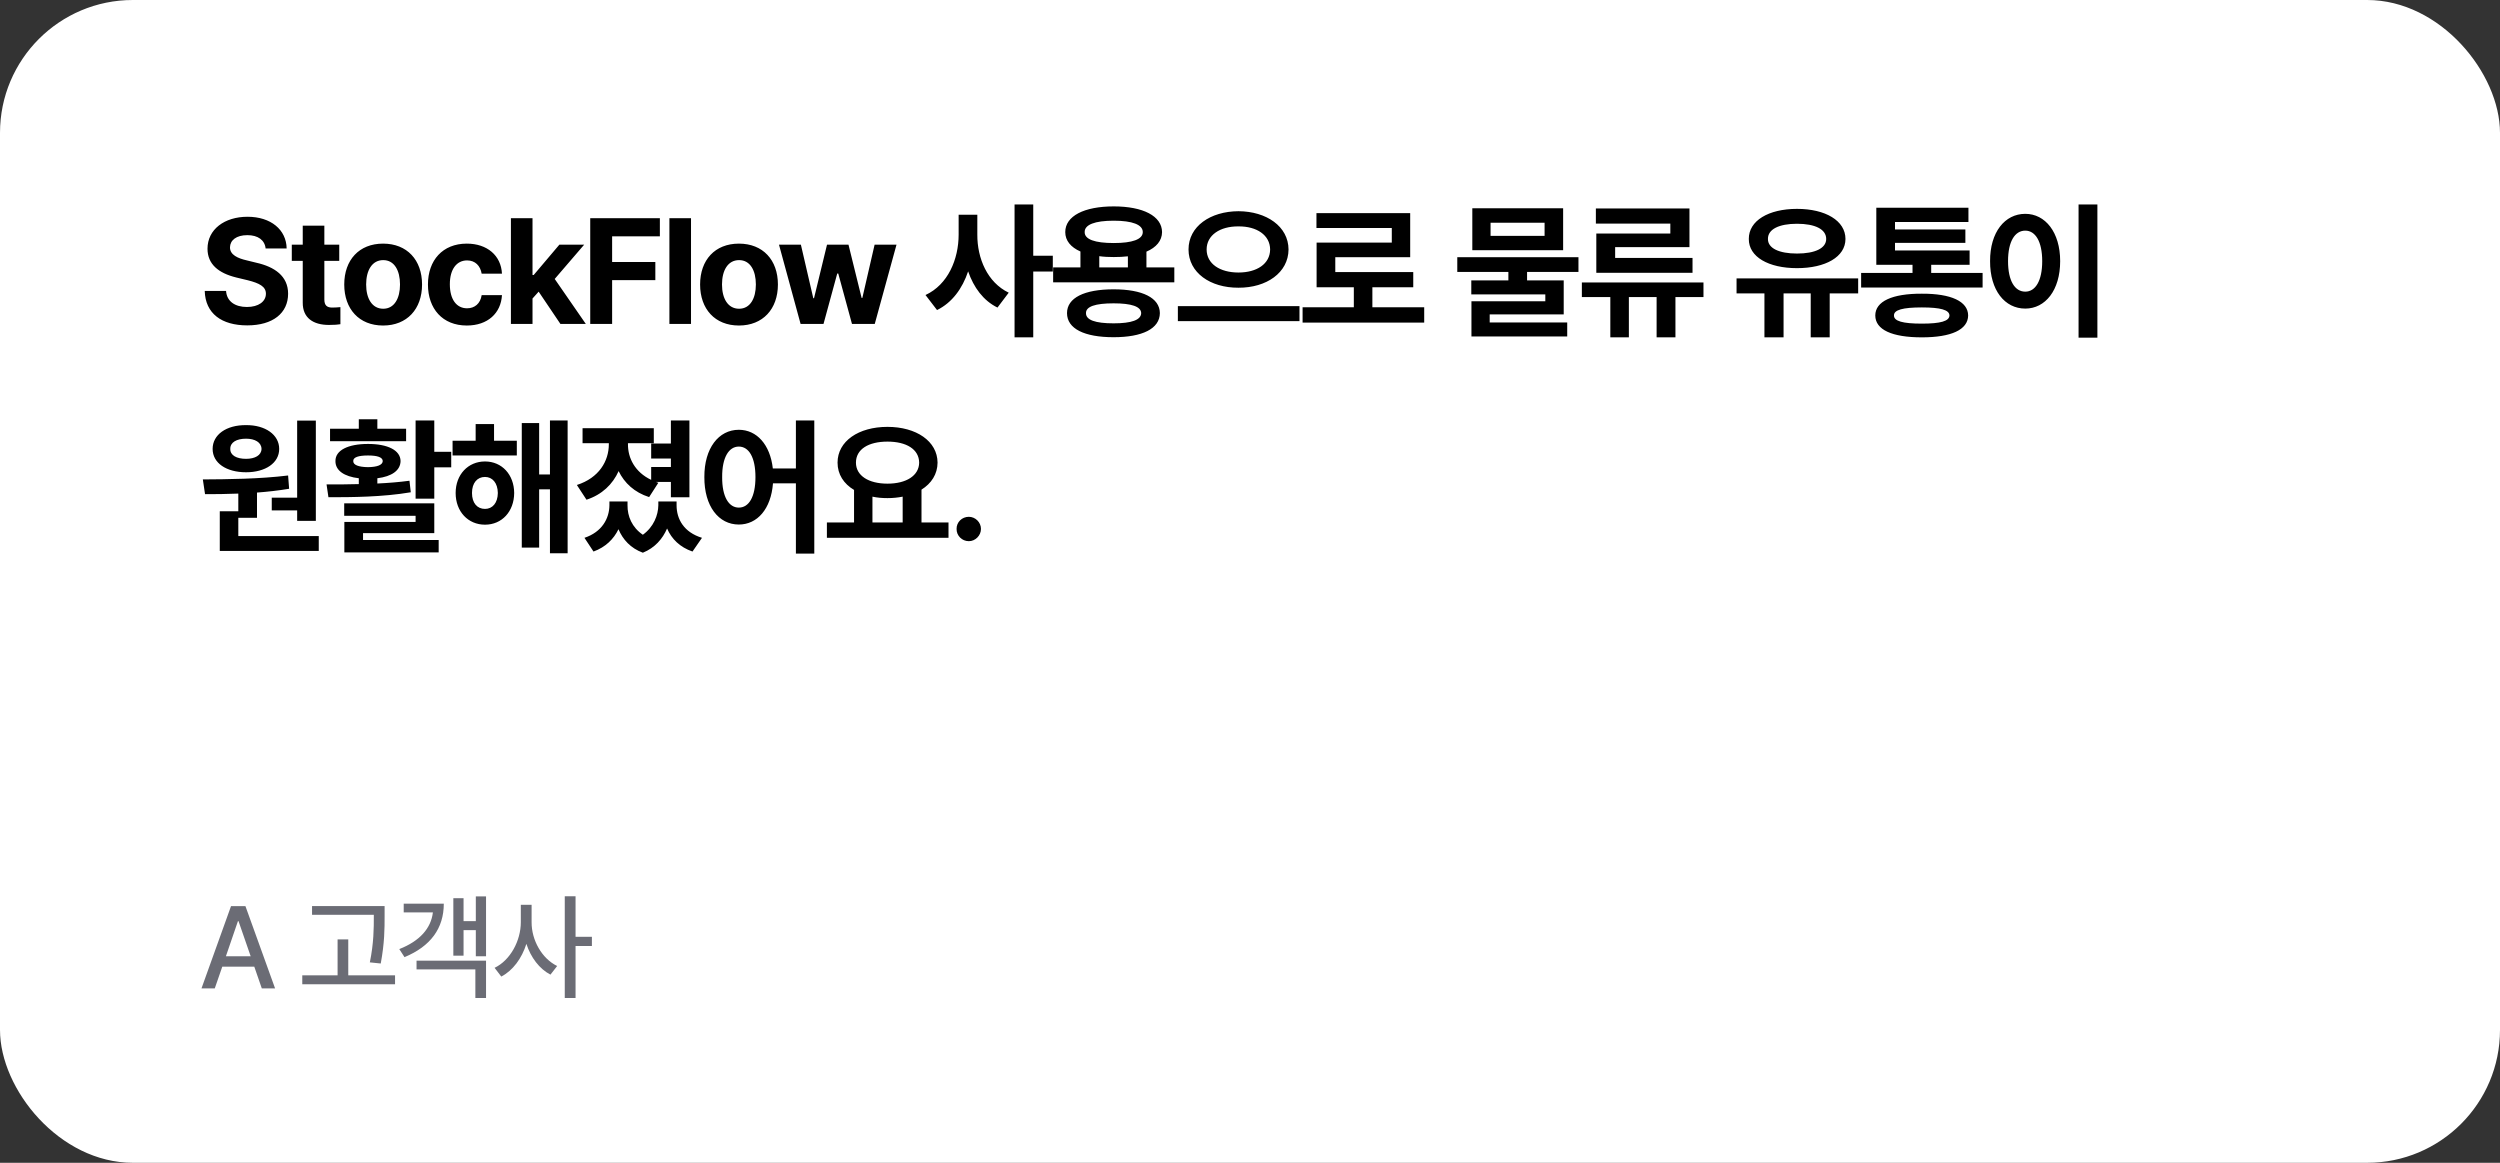 <svg width="301" height="140" viewBox="0 0 301 140" fill="none" xmlns="http://www.w3.org/2000/svg">
<rect x="0" y="0" width="301" height="140" fill="#333333" stroke="none"/>
<rect width="301" height="140" rx="16" fill="white"/>
<path d="M31.98 29.912C31.875 28.91 31.066 28.312 29.783 28.312C28.447 28.312 27.709 28.928 27.691 29.771C27.674 30.686 28.641 31.107 29.73 31.354L30.873 31.635C33.053 32.127 34.688 33.234 34.688 35.361C34.688 37.699 32.859 39.176 29.766 39.176C26.689 39.176 24.721 37.752 24.65 35.027H27.217C27.305 36.31 28.324 36.961 29.73 36.961C31.119 36.961 32.016 36.31 32.016 35.361C32.016 34.5 31.225 34.096 29.836 33.744L28.447 33.41C26.303 32.883 24.984 31.811 24.984 29.947C24.984 27.627 27.023 26.098 29.801 26.098C32.613 26.098 34.477 27.662 34.512 29.912H31.98ZM40.845 29.455V31.406H39.052V36.065C39.052 36.82 39.421 37.014 39.948 37.031C40.212 37.031 40.669 37.014 40.985 36.978V39.035C40.704 39.088 40.247 39.123 39.597 39.123C37.716 39.123 36.433 38.279 36.45 36.434V31.406H35.132V29.455H36.45V27.17H39.052V29.455H40.845ZM46.123 39.193C43.24 39.193 41.447 37.207 41.447 34.254C41.447 31.301 43.24 29.332 46.123 29.332C49.006 29.332 50.816 31.301 50.816 34.254C50.816 37.207 49.006 39.193 46.123 39.193ZM46.141 37.172C47.477 37.172 48.162 35.924 48.162 34.254C48.162 32.566 47.477 31.318 46.141 31.318C44.787 31.318 44.084 32.566 44.084 34.254C44.084 35.924 44.787 37.172 46.141 37.172ZM56.2 39.193C53.282 39.193 51.525 37.172 51.525 34.254C51.525 31.336 53.3 29.332 56.2 29.332C58.661 29.332 60.331 30.773 60.437 32.953H57.993C57.835 32.004 57.22 31.354 56.236 31.354C54.987 31.354 54.161 32.408 54.161 34.219C54.161 36.065 54.97 37.119 56.236 37.119C57.15 37.119 57.835 36.557 57.993 35.537H60.437C60.314 37.699 58.732 39.193 56.2 39.193ZM61.514 39V26.273H64.115V33.111H64.256L67.35 29.455H70.338L66.787 33.586L70.531 39H67.473L64.854 35.115L64.115 35.941V39H61.514ZM71.064 39V26.273H79.448V28.453H73.7V31.547H78.903V33.727H73.7V39H71.064ZM83.198 26.273V39H80.596V26.273H83.198ZM88.968 39.193C86.085 39.193 84.292 37.207 84.292 34.254C84.292 31.301 86.085 29.332 88.968 29.332C91.851 29.332 93.661 31.301 93.661 34.254C93.661 37.207 91.851 39.193 88.968 39.193ZM88.986 37.172C90.322 37.172 91.007 35.924 91.007 34.254C91.007 32.566 90.322 31.318 88.986 31.318C87.632 31.318 86.929 32.566 86.929 34.254C86.929 35.924 87.632 37.172 88.986 37.172ZM96.391 39L93.789 29.455H96.426L97.92 35.906H98.008L99.573 29.455H102.157L103.739 35.871H103.826L105.303 29.455H107.94L105.321 39H102.578L100.926 32.935H100.803L99.151 39H96.391ZM117.67 28.242C117.653 31.107 118.883 34.008 121.45 35.238L120.096 37.031C118.382 36.188 117.231 34.605 116.563 32.672C115.869 34.746 114.629 36.442 112.819 37.33L111.43 35.52C114.137 34.272 115.42 31.213 115.42 28.242V25.852H117.67V28.242ZM124.403 24.621V30.791H126.758V32.69H124.403V40.617H122.153V24.621H124.403ZM141.388 32.197V33.99H126.798V32.197H130.085V30.281C128.916 29.763 128.257 28.972 128.257 27.943C128.257 26.01 130.525 24.85 134.093 24.85C137.626 24.85 139.894 26.01 139.912 27.943C139.903 28.98 139.217 29.789 138.031 30.299V32.197H141.388ZM134.076 34.834C137.539 34.834 139.63 35.853 139.648 37.699C139.63 39.58 137.539 40.6 134.076 40.6C130.56 40.6 128.468 39.58 128.468 37.699C128.468 35.853 130.56 34.834 134.076 34.834ZM134.076 36.522C131.861 36.522 130.736 36.908 130.753 37.699C130.736 38.525 131.861 38.93 134.076 38.93C136.238 38.93 137.38 38.525 137.398 37.699C137.38 36.908 136.238 36.522 134.076 36.522ZM134.093 26.572C131.826 26.572 130.578 27.047 130.595 27.943C130.578 28.822 131.826 29.262 134.093 29.262C136.326 29.262 137.591 28.822 137.591 27.943C137.591 27.047 136.326 26.572 134.093 26.572ZM132.353 32.197H135.798V30.861C135.271 30.923 134.7 30.949 134.093 30.949C133.469 30.949 132.889 30.923 132.353 30.844V32.197ZM149.11 25.43C152.485 25.447 155.122 27.258 155.139 30.035C155.122 32.83 152.485 34.658 149.11 34.641C145.717 34.658 143.098 32.83 143.098 30.035C143.098 27.258 145.717 25.447 149.11 25.43ZM149.11 27.258C146.895 27.24 145.278 28.312 145.278 30.035C145.278 31.775 146.895 32.812 149.11 32.812C151.325 32.812 152.907 31.775 152.924 30.035C152.907 28.312 151.325 27.24 149.11 27.258ZM156.457 36.855V38.666H141.815V36.855H156.457ZM171.474 36.996V38.842H156.832V36.996H163.001V34.588H158.519V29.209H167.572V27.451H158.501V25.658H169.787V30.967H160.769V32.76H170.156V34.588H165.234V36.996H171.474ZM190.046 30.967V32.742H183.859V33.762H188.271V37.857H179.359V38.824H188.693V40.512H177.162V36.275H186.056V35.449H177.144V33.762H181.609V32.742H175.457V30.967H190.046ZM188.201 25.078V30.123H177.267V25.078H188.201ZM179.464 26.818V28.4H185.968V26.818H179.464ZM205.098 34.008V35.766H201.723V40.617H199.456V35.766H196.116V40.617H193.883V35.766H190.456V34.008H205.098ZM203.411 25.096V29.754H194.464V31.055H203.78V32.848H192.196V28.119H201.108V26.924H192.143V25.096H203.411ZM223.723 33.516V35.326H220.296V40.617H218.01V35.326H214.741V40.617H212.438V35.326H209.081V33.516H223.723ZM216.358 25.148C219.786 25.148 222.194 26.572 222.194 28.77C222.194 30.932 219.786 32.285 216.358 32.285C212.93 32.285 210.54 30.932 210.557 28.77C210.54 26.572 212.93 25.148 216.358 25.148ZM216.358 26.941C214.214 26.941 212.842 27.592 212.86 28.77C212.842 29.895 214.214 30.527 216.358 30.527C218.52 30.527 219.874 29.895 219.874 28.77C219.874 27.592 218.52 26.941 216.358 26.941ZM238.705 32.865V34.623H224.08V32.865H230.267V31.881H225.908V25.008H237V26.73H228.158V27.627H236.631V29.244H228.158V30.158H237.14V31.881H232.517V32.865H238.705ZM231.392 35.361C234.926 35.344 236.947 36.293 236.965 37.98C236.947 39.703 234.926 40.617 231.392 40.617C227.806 40.617 225.785 39.703 225.785 37.98C225.785 36.293 227.806 35.344 231.392 35.361ZM231.392 37.014C229.09 37.014 228.017 37.312 228.035 37.98C228.017 38.666 229.09 38.965 231.392 38.965C233.642 38.965 234.697 38.666 234.715 37.98C234.697 37.312 233.642 37.014 231.392 37.014ZM252.526 24.621V40.652H250.259V24.621H252.526ZM243.843 25.746C246.251 25.746 248.044 27.961 248.044 31.441C248.044 34.957 246.251 37.154 243.843 37.154C241.382 37.154 239.589 34.957 239.606 31.441C239.589 27.961 241.382 25.746 243.843 25.746ZM243.843 27.768C242.595 27.768 241.768 29.068 241.768 31.441C241.768 33.832 242.595 35.115 243.843 35.115C245.055 35.115 245.882 33.832 245.882 31.441C245.882 29.068 245.055 27.768 243.843 27.768ZM38.027 50.639V62.715H35.777V61.449H32.719V59.92H35.777V50.639H38.027ZM38.379 64.543V66.336H26.461V61.555H28.693V59.428C27.261 59.489 25.898 59.498 24.686 59.498L24.422 57.723C27.357 57.705 31.312 57.67 34.688 57.248L34.81 58.848C33.545 59.059 32.235 59.208 30.943 59.305V62.346H28.693V64.543H38.379ZM29.625 51.184C31.945 51.166 33.615 52.344 33.615 54.049C33.615 55.754 31.945 56.861 29.625 56.861C27.252 56.861 25.6 55.754 25.6 54.049C25.6 52.344 27.234 51.166 29.625 51.184ZM29.625 52.818C28.482 52.818 27.709 53.258 27.727 54.049C27.709 54.822 28.482 55.244 29.625 55.244C30.697 55.244 31.471 54.822 31.488 54.049C31.471 53.258 30.697 52.818 29.625 52.818ZM52.288 50.621V54.4H54.327V56.264H52.288V60.043H50.038V50.621H52.288ZM52.288 60.605V64.191H43.71V65.018H52.816V66.512H41.46V62.838H50.038V62.1H41.442V60.605H52.288ZM39.316 58.32C40.484 58.329 41.812 58.329 43.2 58.285V57.582C41.451 57.38 40.37 56.65 40.388 55.508C40.37 54.207 41.917 53.451 44.308 53.451C46.681 53.451 48.21 54.207 48.228 55.508C48.21 56.65 47.155 57.371 45.433 57.582V58.215C46.742 58.153 48.061 58.048 49.3 57.881L49.458 59.27C46.048 59.85 42.339 59.867 39.544 59.867L39.316 58.32ZM48.895 51.623V53.117H39.737V51.623H43.2V50.48H45.433V51.623H48.895ZM44.308 54.84C43.165 54.84 42.515 55.051 42.532 55.508C42.515 55.982 43.165 56.228 44.308 56.246C45.433 56.228 46.066 55.982 46.083 55.508C46.066 55.051 45.433 54.84 44.308 54.84ZM62.225 53.065V54.84H54.49V53.065H57.268V51.06H59.483V53.065H62.225ZM58.393 55.56C60.432 55.56 61.891 57.143 61.908 59.357C61.891 61.59 60.432 63.172 58.393 63.172C56.354 63.172 54.859 61.59 54.859 59.357C54.859 57.143 56.354 55.56 58.393 55.56ZM58.393 57.424C57.461 57.424 56.828 58.145 56.828 59.357C56.828 60.57 57.461 61.273 58.393 61.273C59.289 61.273 59.922 60.57 59.94 59.357C59.922 58.145 59.289 57.424 58.393 57.424ZM68.342 50.621V66.617H66.215V58.918H64.914V65.932H62.822V50.938H64.914V57.125H66.215V50.621H68.342ZM83.007 50.621V59.867H80.775V58.022H78.964L79.263 58.127L78.155 59.85C76.389 59.287 75.176 58.153 74.482 56.721C73.77 58.303 72.495 59.551 70.614 60.166L69.454 58.391C72.109 57.547 73.304 55.525 73.304 53.486V53.363H70.14V51.553H78.718V53.363H75.607V53.469C75.589 55.165 76.459 56.852 78.401 57.775V56.228H80.775V55.209H78.401V53.398H80.775V50.621H83.007ZM75.554 60.834C75.536 62.144 76.081 63.488 77.4 64.385C78.709 63.435 79.245 62.029 79.263 60.834V60.377H81.46V60.834C81.46 62.504 82.339 64.086 84.519 64.754L83.376 66.406C81.856 65.879 80.862 64.894 80.317 63.629C79.781 64.877 78.841 65.967 77.4 66.547C75.923 66.002 74.991 64.965 74.464 63.717C73.893 64.903 72.908 65.879 71.458 66.406L70.368 64.754C72.478 64.051 73.357 62.434 73.374 60.834V60.377H75.554V60.834ZM88.953 51.746C91.115 51.746 92.724 53.53 93.049 56.404H95.826V50.621H98.041V66.652H95.826V58.197H93.067C92.829 61.273 91.186 63.154 88.953 63.154C86.528 63.154 84.787 60.957 84.805 57.441C84.787 53.961 86.528 51.746 88.953 51.746ZM88.953 53.768C87.758 53.768 86.932 55.068 86.949 57.441C86.932 59.832 87.758 61.115 88.953 61.115C90.166 61.115 90.957 59.832 90.957 57.441C90.957 55.068 90.166 53.768 88.953 53.768ZM114.2 62.908V64.754H99.558V62.908H102.827V58.988C101.588 58.25 100.841 57.116 100.841 55.701C100.841 53.117 103.372 51.395 106.853 51.395C110.316 51.395 112.864 53.117 112.882 55.701C112.873 57.081 112.144 58.206 110.948 58.953V62.908H114.2ZM106.853 53.17C104.568 53.17 103.056 54.084 103.056 55.701C103.056 57.266 104.568 58.232 106.853 58.232C109.12 58.232 110.65 57.266 110.667 55.701C110.65 54.084 109.12 53.17 106.853 53.17ZM105.042 62.908H108.681V59.797C108.11 59.911 107.494 59.973 106.853 59.973C106.211 59.973 105.605 59.92 105.042 59.797V62.908ZM116.649 65.158C115.823 65.158 115.155 64.49 115.172 63.682C115.155 62.873 115.823 62.223 116.649 62.223C117.422 62.223 118.108 62.873 118.108 63.682C118.108 64.49 117.422 65.158 116.649 65.158Z" fill="black"/>
<path d="M25.859 119H24.26L27.814 109.102H29.551L33.119 119H31.52L30.617 116.389H26.762L25.859 119ZM27.199 115.131H30.18L28.717 110.906H28.648L27.199 115.131ZM46.306 109.088V110.291C46.306 111.809 46.306 113.504 45.842 116.006L44.529 115.869C45.008 113.504 45.008 111.768 45.008 110.291V110.141H37.57V109.088H46.306ZM47.564 117.428V118.508H36.394V117.428H40.646V113.107H41.931V117.428H47.564ZM58.519 107.926V115.131H57.289V111.986H55.812V115.062H54.582V108.145H55.812V110.906H57.289V107.926H58.519ZM58.519 115.664V120.162H57.234V116.717H50.152V115.664H58.519ZM53.433 108.801C53.433 111.781 51.834 113.941 48.703 115.24L48.074 114.27C50.549 113.299 51.888 111.774 52.121 109.854H48.607V108.801H53.433ZM64.005 111.029C63.992 113.203 65.25 115.418 67.082 116.307L66.275 117.346C64.942 116.655 63.91 115.281 63.377 113.641C62.823 115.391 61.75 116.854 60.355 117.578L59.548 116.525C61.435 115.623 62.707 113.271 62.707 111.029V108.938H64.005V111.029ZM69.297 107.912V112.793H71.265V113.9H69.297V120.162H67.998V107.912H69.297Z" fill="#6B6C75"/>
</svg>

